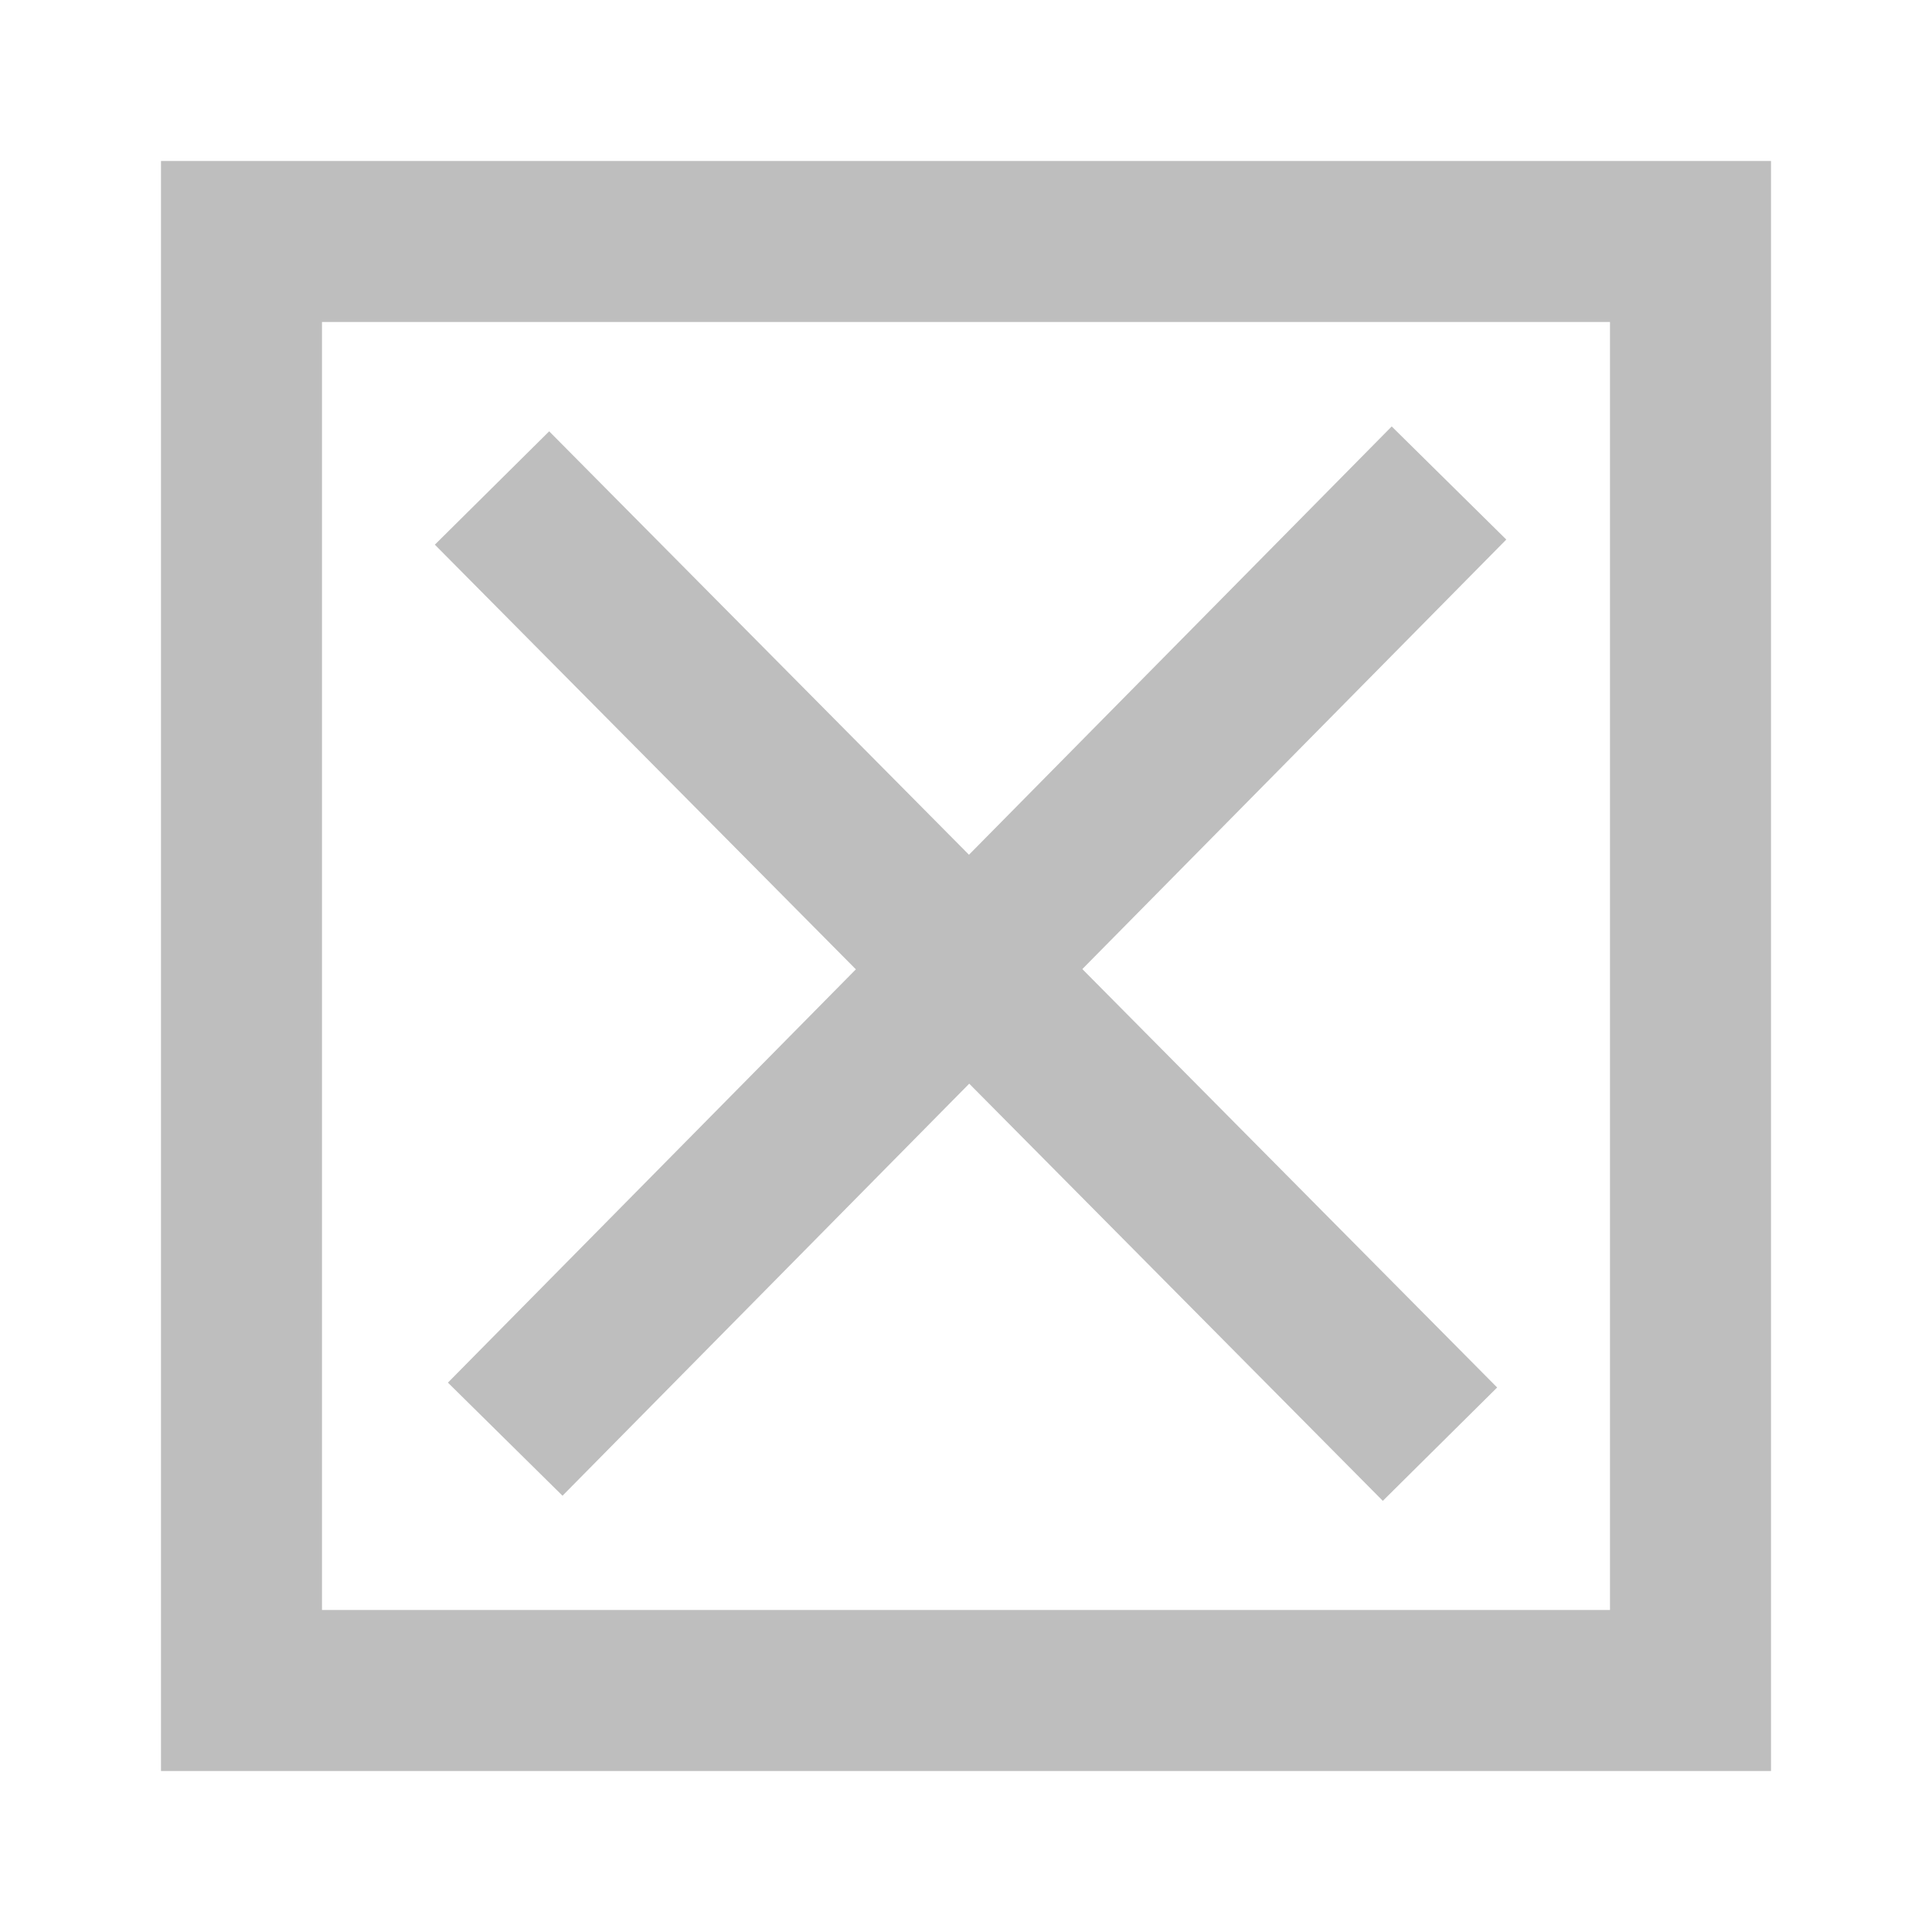 <?xml version="1.0" encoding="UTF-8" standalone="no"?>
<svg
   xmlns:osb="http://www.openswatchbook.org/uri/2009/osb"
   xmlns:dc="http://purl.org/dc/elements/1.1/"
   xmlns:cc="http://creativecommons.org/ns#"
   xmlns:rdf="http://www.w3.org/1999/02/22-rdf-syntax-ns#"
   xmlns:svg="http://www.w3.org/2000/svg"
   xmlns="http://www.w3.org/2000/svg"
   xmlns:xlink="http://www.w3.org/1999/xlink"
   xmlns:sodipodi="http://sodipodi.sourceforge.net/DTD/sodipodi-0.dtd"
   xmlns:inkscape="http://www.inkscape.org/namespaces/inkscape"
   viewBox="0 0 12 12"
   id="svg7384"
   height="12"
   width="12"
   version="1.1"
   inkscape:version="0.91 r13725"
   sodipodi:docname="gimp-close.svg">
  <sodipodi:namedview
     pagecolor="#ffffff"
     bordercolor="#666666"
     borderopacity="1"
     objecttolerance="10"
     gridtolerance="10"
     guidetolerance="10"
     inkscape:pageopacity="0"
     inkscape:pageshadow="2"
     inkscape:window-width="640"
     inkscape:window-height="480"
     id="namedview1510"
     showgrid="false"
     inkscape:zoom="19.666667"
     inkscape:cx="-739.33351"
     inkscape:cy="719.31221"
     inkscape:window-x="0"
     inkscape:window-y="27"
     inkscape:window-maximized="0"
     inkscape:current-layer="svg7384" />
  <defs
     id="defs7386">
    <linearGradient
       osb:paint="solid"
       id="linearGradient8074">
      <stop
         id="stop8072"
         offset="0"
         style="stop-color:#be00be;stop-opacity:1;" />
    </linearGradient>
    <linearGradient
       osb:paint="solid"
       id="linearGradient7561">
      <stop
         id="stop7558"
         offset="0"
         style="stop-color:#a5a5a5;stop-opacity:1;" />
    </linearGradient>
    <linearGradient
       osb:paint="solid"
       id="linearGradient7548">
      <stop
         id="stop7546"
         offset="0"
         style="stop-color:#ebebeb;stop-opacity:1;" />
    </linearGradient>
    <linearGradient
       osb:paint="solid"
       id="linearGradient7542">
      <stop
         id="stop7538"
         offset="0"
         style="stop-color:#c9c9c9;stop-opacity:1;" />
    </linearGradient>
    <linearGradient
       gradientTransform="matrix(0,-735328.32,170712.69,0,2464326300,577972450)"
       osb:paint="solid"
       id="linearGradient19282">
      <stop
         id="stop19284"
         offset="0"
         style="stop-color:#b4b4b4;stop-opacity:1;" />
    </linearGradient>
    <linearGradient
       gradientTransform="matrix(0.347,0,0,0.306,-154.352,-275.324)"
       osb:paint="solid"
       id="linearGradient19282-4">
      <stop
         id="stop19284-0"
         offset="0"
         style="stop-color:#bebebe;stop-opacity:1;" />
    </linearGradient>
    <linearGradient
       gradientTransform="translate(745.334,99.861)"
       gradientUnits="userSpaceOnUse"
       y2="1037.332"
       x2="-1.644"
       y1="1037.332"
       x1="-8.218"
       id="linearGradient7891"
       xlink:href="#linearGradient19282-4" />
    <linearGradient
       gradientTransform="translate(745.334,99.861)"
       gradientUnits="userSpaceOnUse"
       y2="1046.362"
       x2="9.299"
       y1="1046.362"
       x1="2.701"
       id="linearGradient7897"
       xlink:href="#linearGradient19282-4" />
    <linearGradient
       gradientTransform="translate(745.334,99.861)"
       gradientUnits="userSpaceOnUse"
       y2="1"
       x2="0"
       y1="1"
       x1="-10"
       id="linearGradient7903"
       xlink:href="#linearGradient19282-4" />
  </defs>
  <g
     transform="translate(-287.522,67.17)"
     style="display:inline"
     id="stock">
    <g
       id="gimp-close"
       transform="translate(287.522,-1107.532)">
      <path
         style="fill:none;fill-rule:evenodd;stroke:url(#linearGradient7897);stroke-width:1px;stroke-linecap:butt;stroke-linejoin:miter;stroke-opacity:1"
         d="m 3.056,1043.393 5.888,5.939"
         id="path4380"
         inkscape:connector-curvature="0" />
      <g
         id="g4388"
         transform="translate(11,9)">
        <path
           id="rect4375"
           transform="translate(0,1036.362)"
           d="M -10,-4 -10,6 0,6 0,-4 Z m 1,1 8,0 0,8 -8,0 z"
           style="opacity:1;fill:url(#linearGradient7903);fill-opacity:1;stroke:none;stroke-width:1.336"
           inkscape:connector-curvature="0" />
        <path
           id="path4382"
           d="m -2,1034.362 -5.862,5.939"
           style="fill:none;fill-rule:evenodd;stroke:url(#linearGradient7891);stroke-width:1px;stroke-linecap:butt;stroke-linejoin:miter;stroke-opacity:1"
           inkscape:connector-curvature="0" />
      </g>
    </g>
  </g>
</svg>
